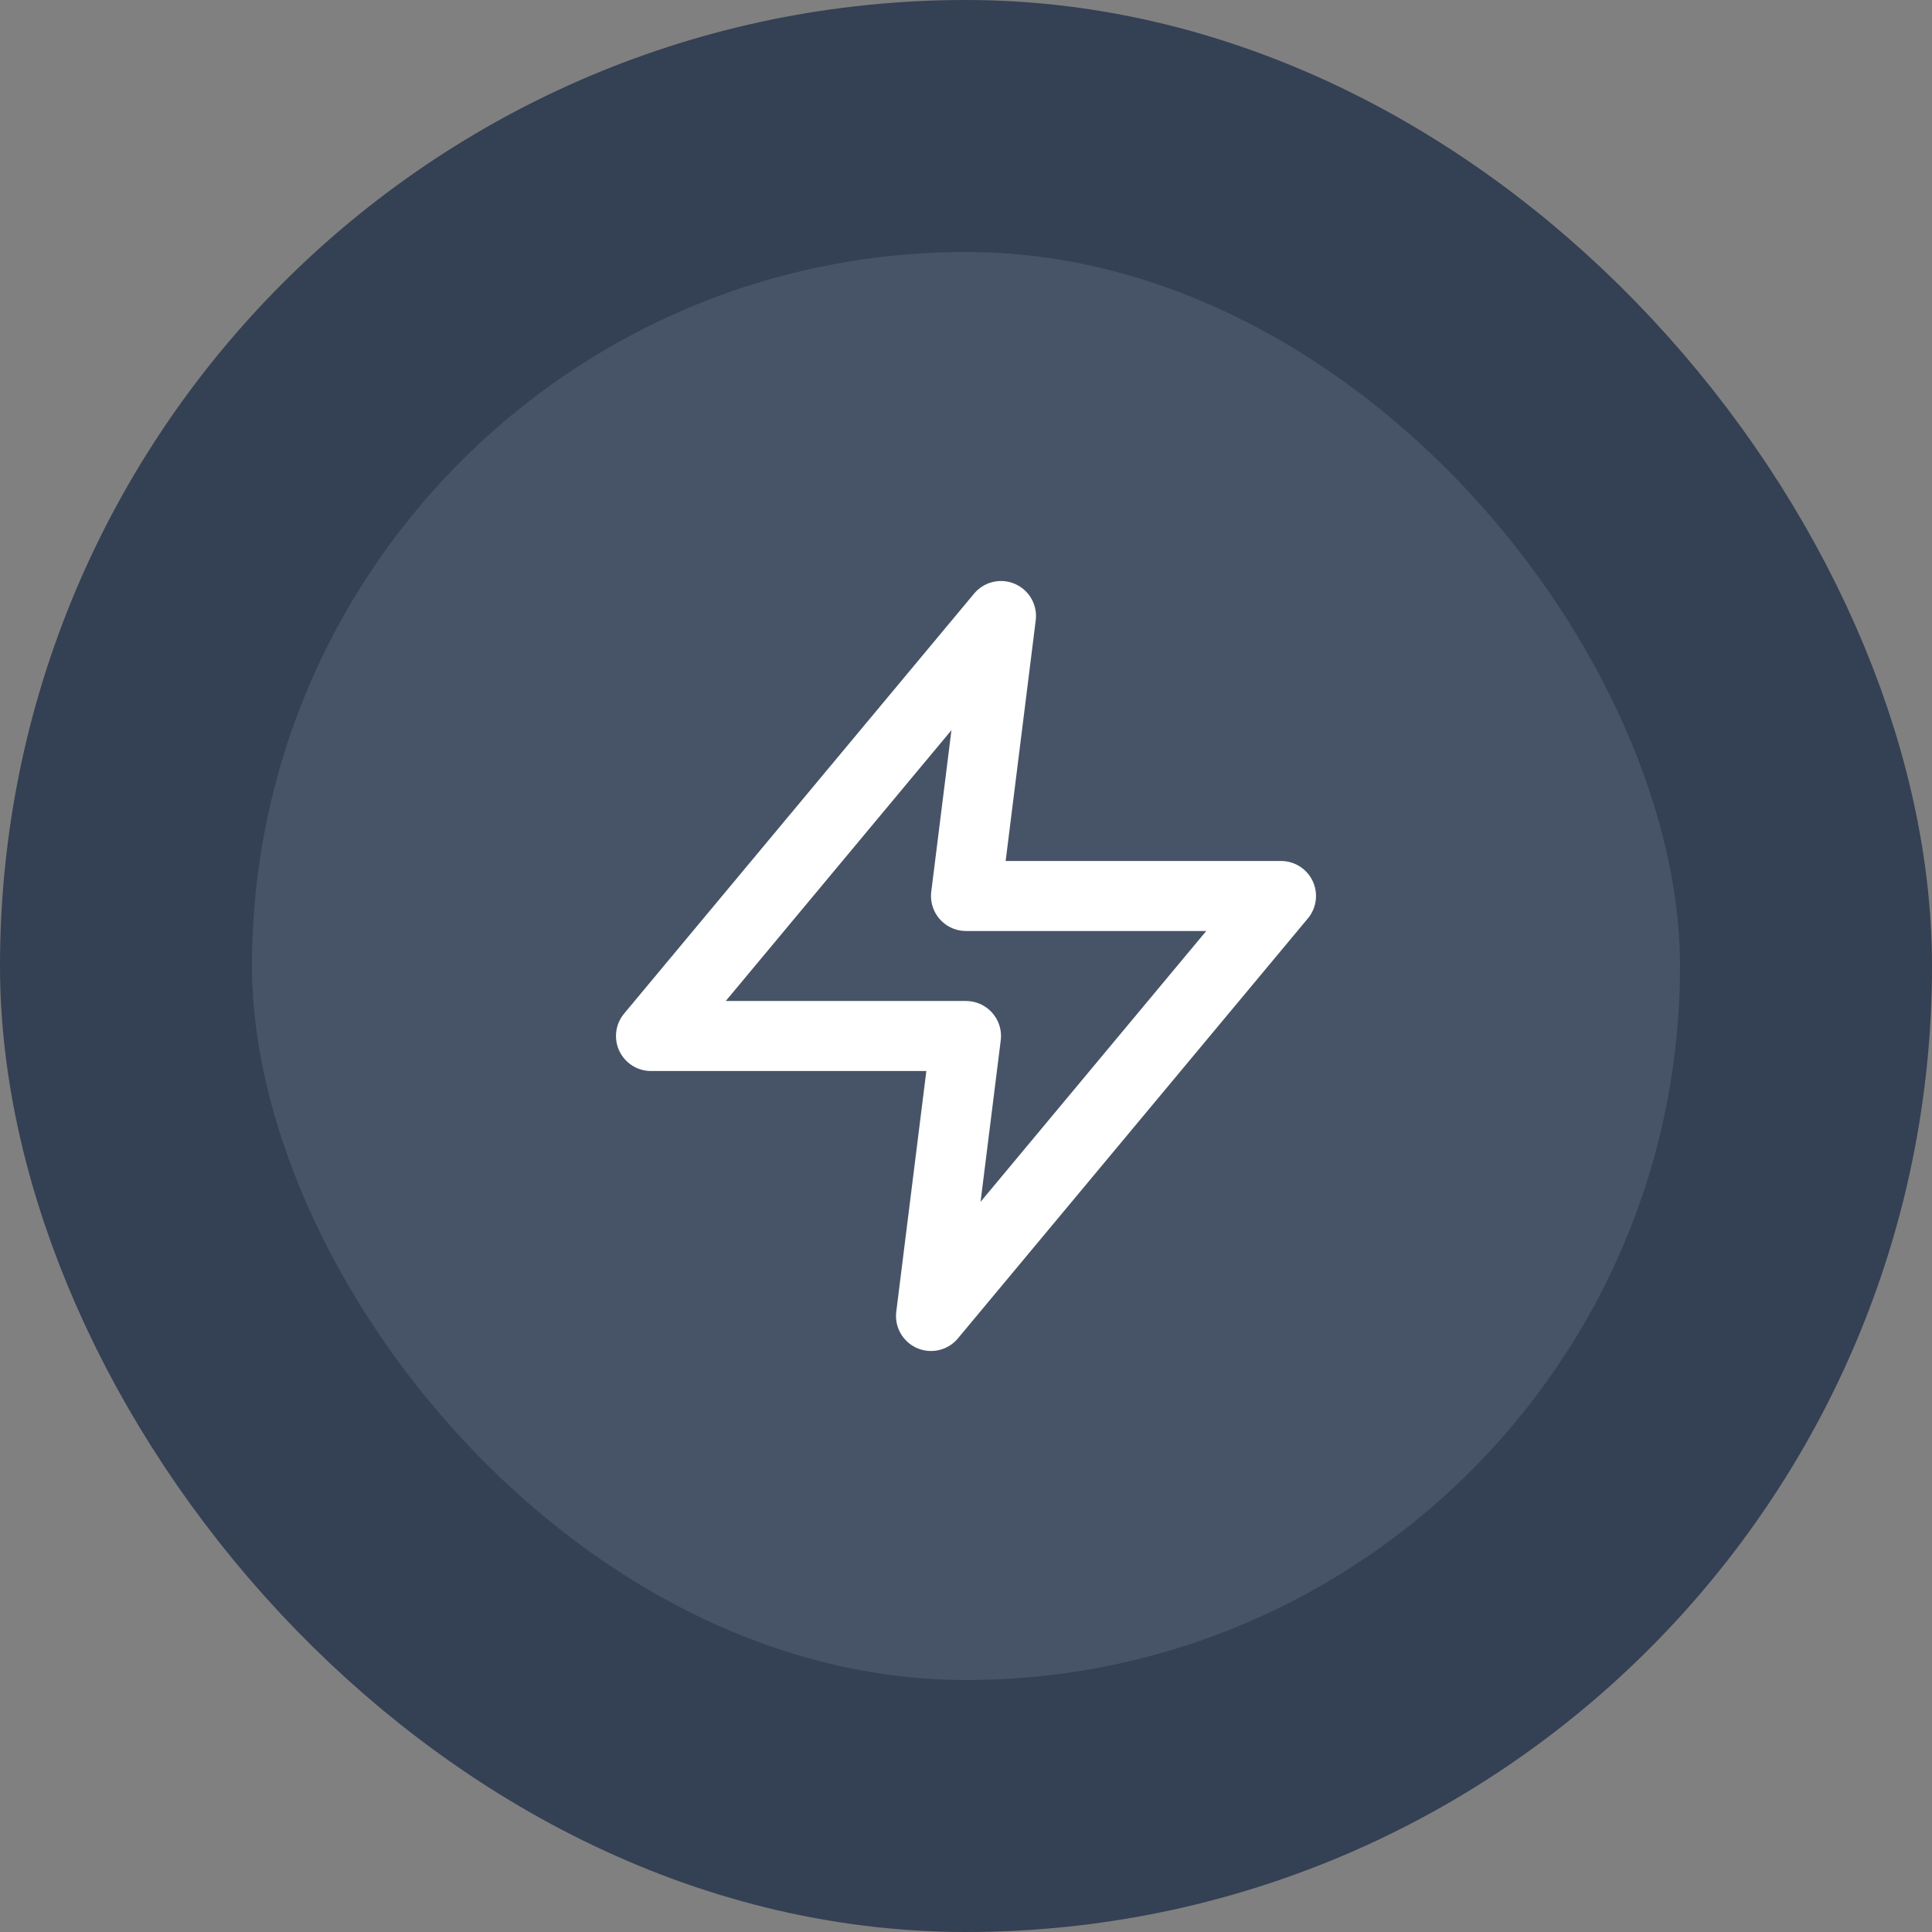<svg width="46" height="46" viewBox="0 0 46 46" fill="none" xmlns="http://www.w3.org/2000/svg">
<rect x="0" y="0" width="46" height="46" fill="#808080" stroke="none"/>
<rect x="3" y="3" width="40" height="40" rx="20" fill="#475467"/>
<rect x="3" y="3" width="40" height="40" rx="20" stroke="#344054" stroke-width="6"/>
<path d="M23.833 14.667L15.5 24.667H23L22.167 31.333L30.5 21.333H23L23.833 14.667Z" stroke="white" stroke-width="1.667" stroke-linecap="round" stroke-linejoin="round"/>
</svg>
